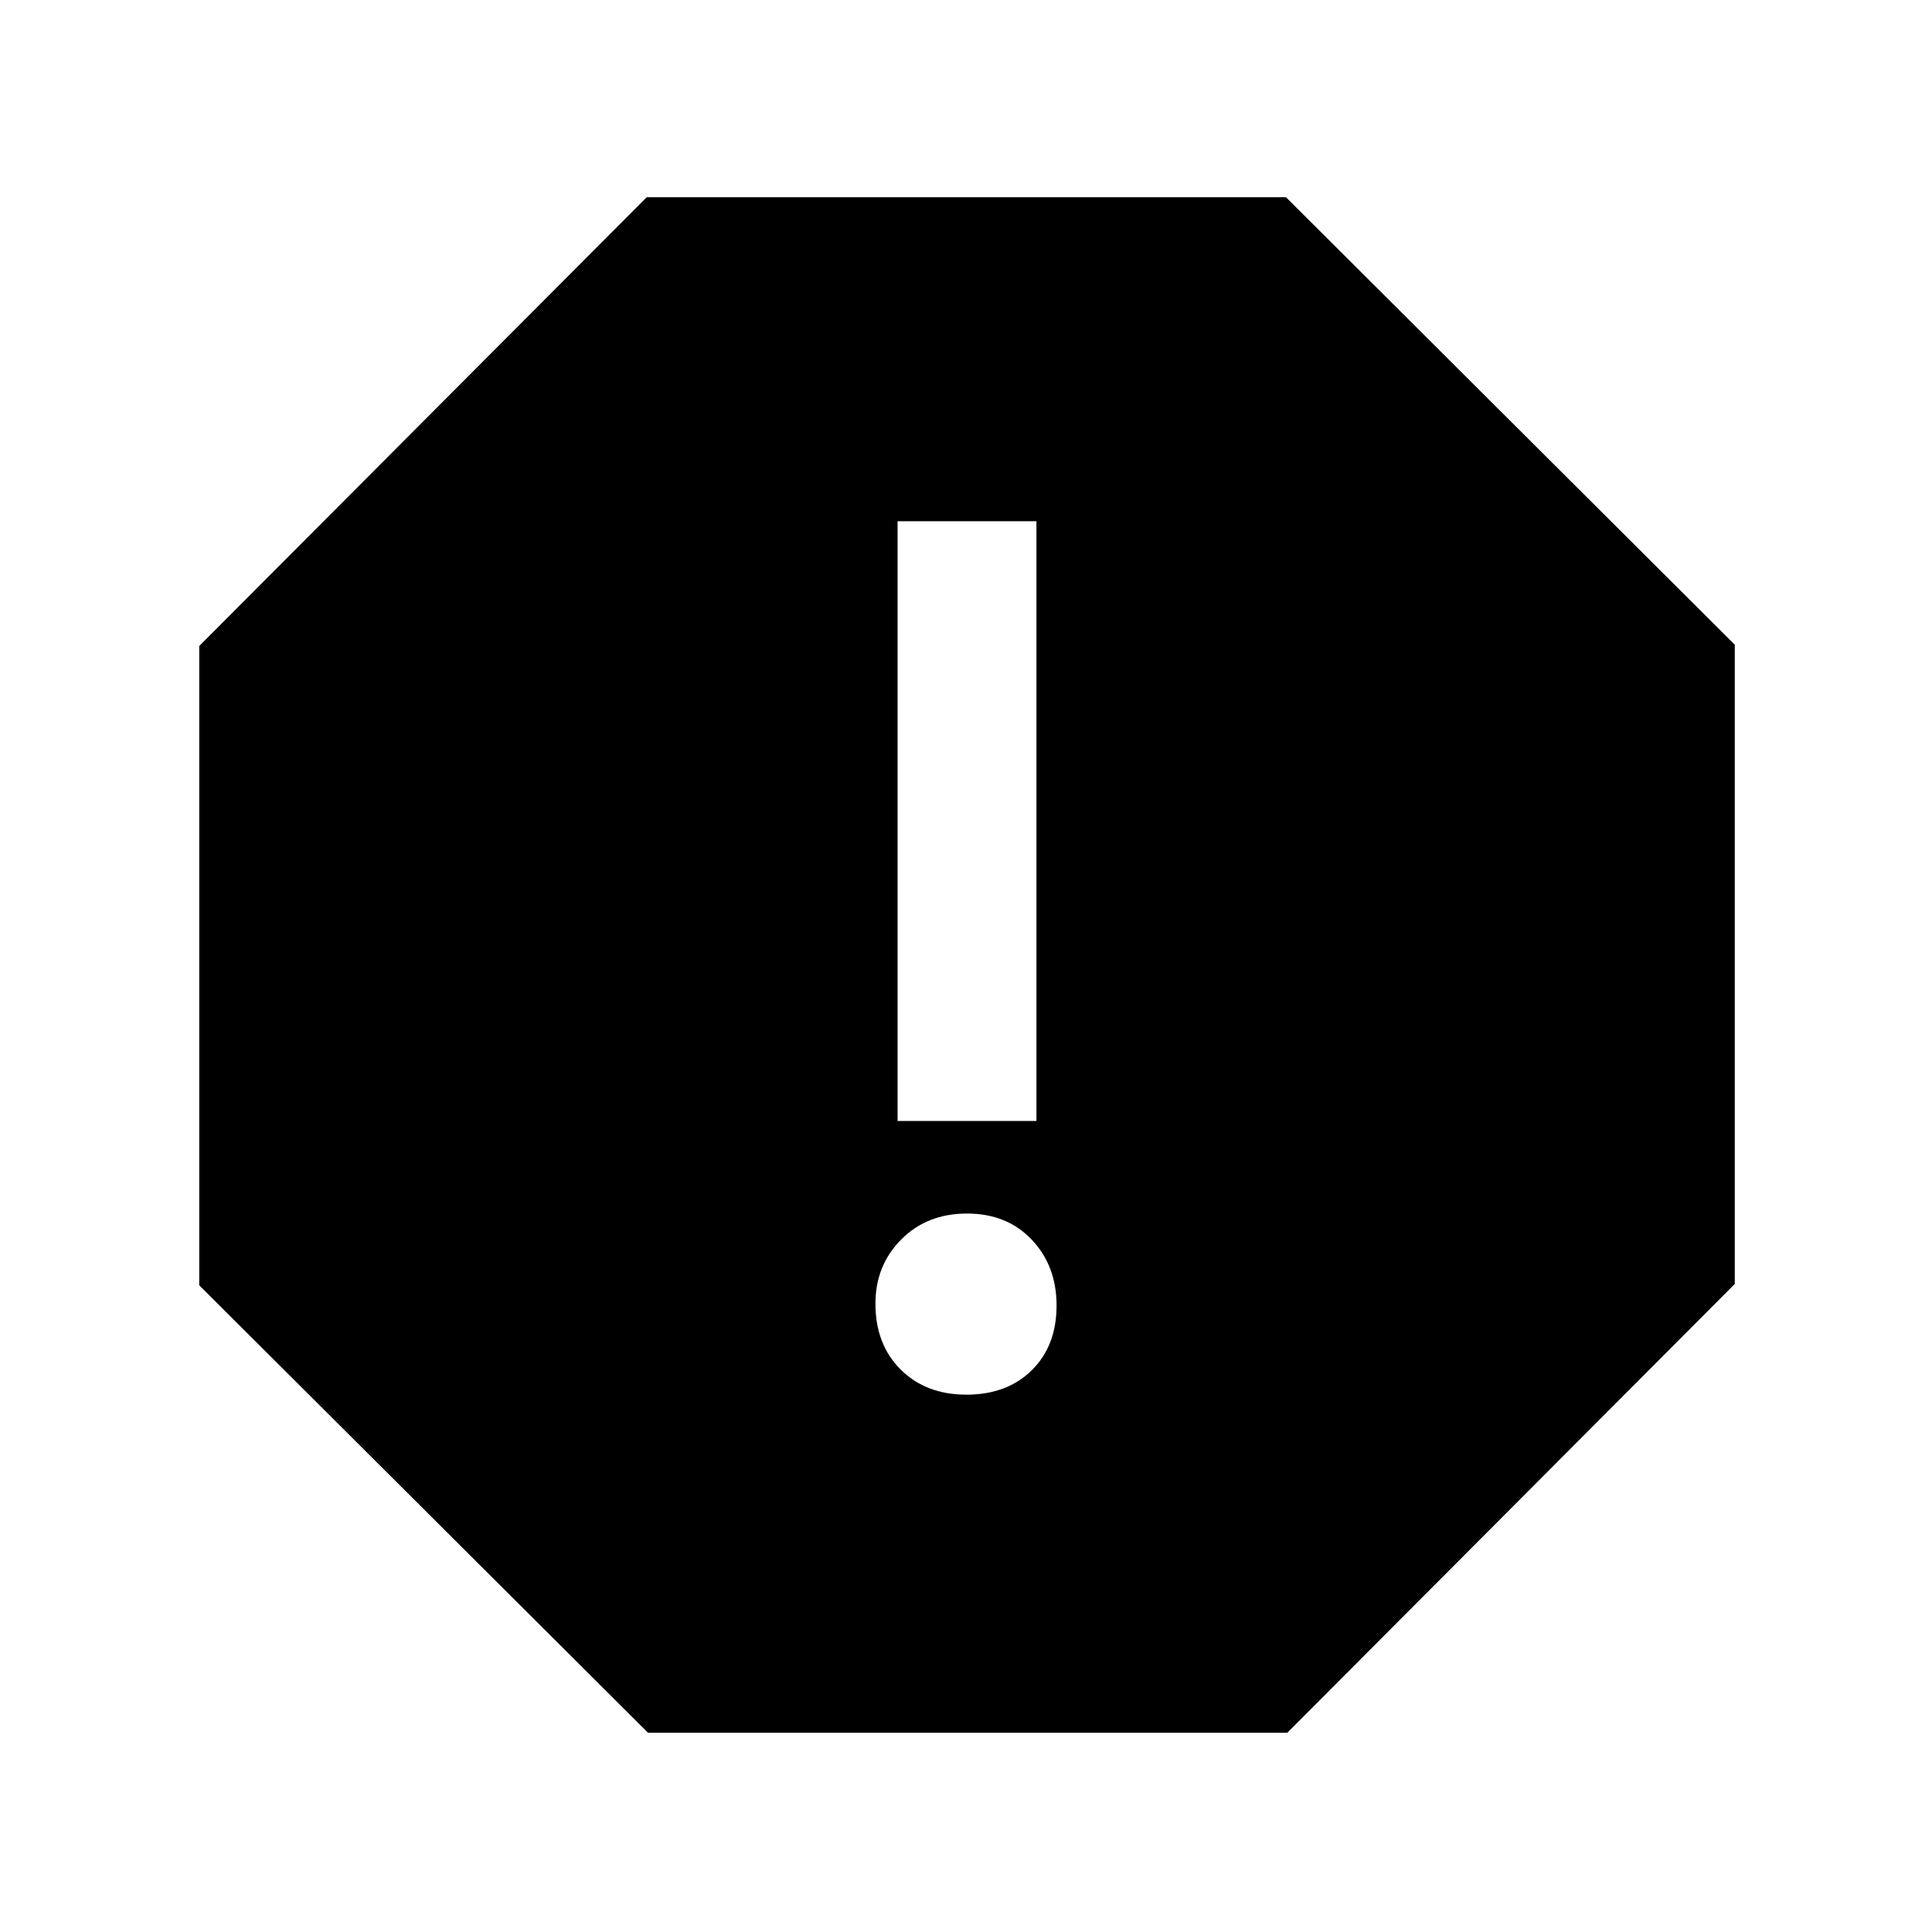 <svg xmlns="http://www.w3.org/2000/svg" height="48" viewBox="0 -960 960 960" width="48"><path d="M480.21-267q20.17 0 32.48-12.14Q525-291.27 525-311.32 525-331 512.68-344t-32.19-13q-19.86 0-32.68 12.89Q435-331.23 435-312.18q0 20.18 12.52 32.68 12.53 12.5 32.69 12.5ZM446-403h69v-298h-69v298ZM322-99 99-321.35V-639l222.35-223H639l223 222.35V-322L639.65-99H322Z"/></svg>